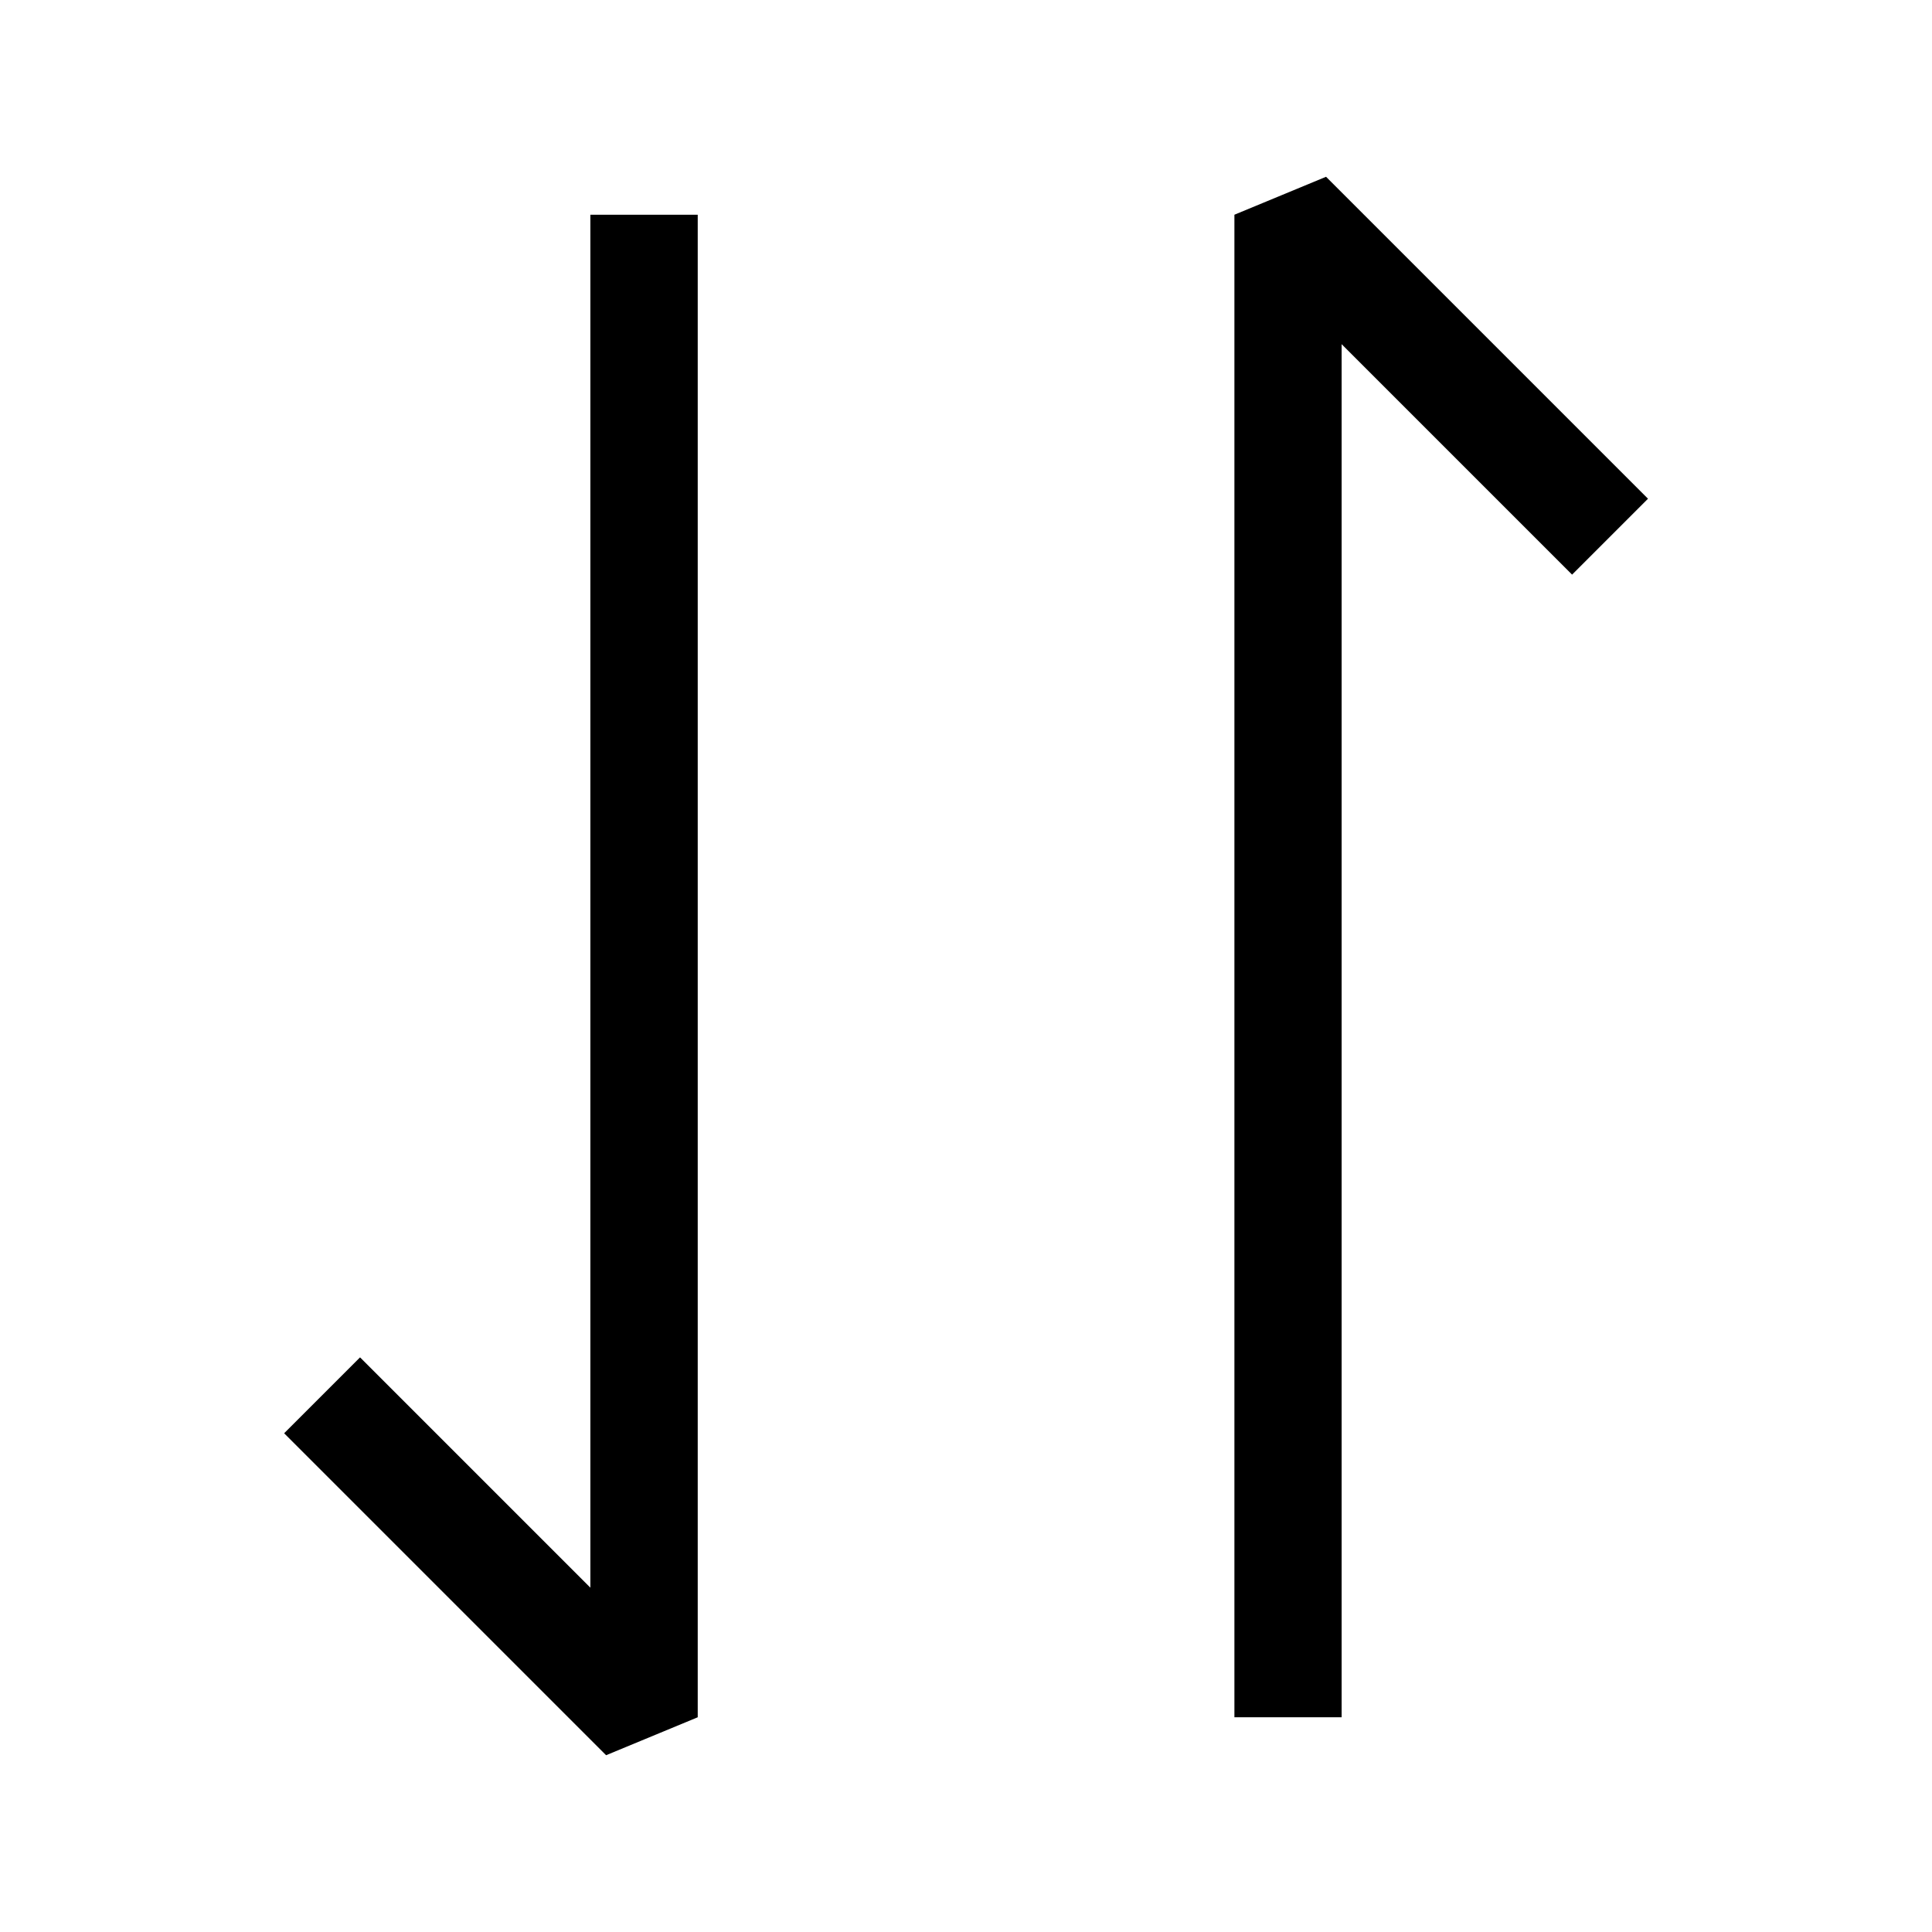 <svg width="14" height="14" viewBox="0 0 14 14" fill="current" xmlns="http://www.w3.org/2000/svg">
<path fill-rule="evenodd" clip-rule="evenodd" d="M9.722 12.444L9.722 2.494L11.392 4.164L11.942 3.614L9.609 1.281L8.945 1.556L8.945 12.444H9.722ZM4.278 1.556L4.278 11.505L2.609 9.836L2.059 10.386L4.392 12.719L5.056 12.444L5.056 1.556H4.278Z" fill="current" fill-opacity="0.5"/>
</svg>
